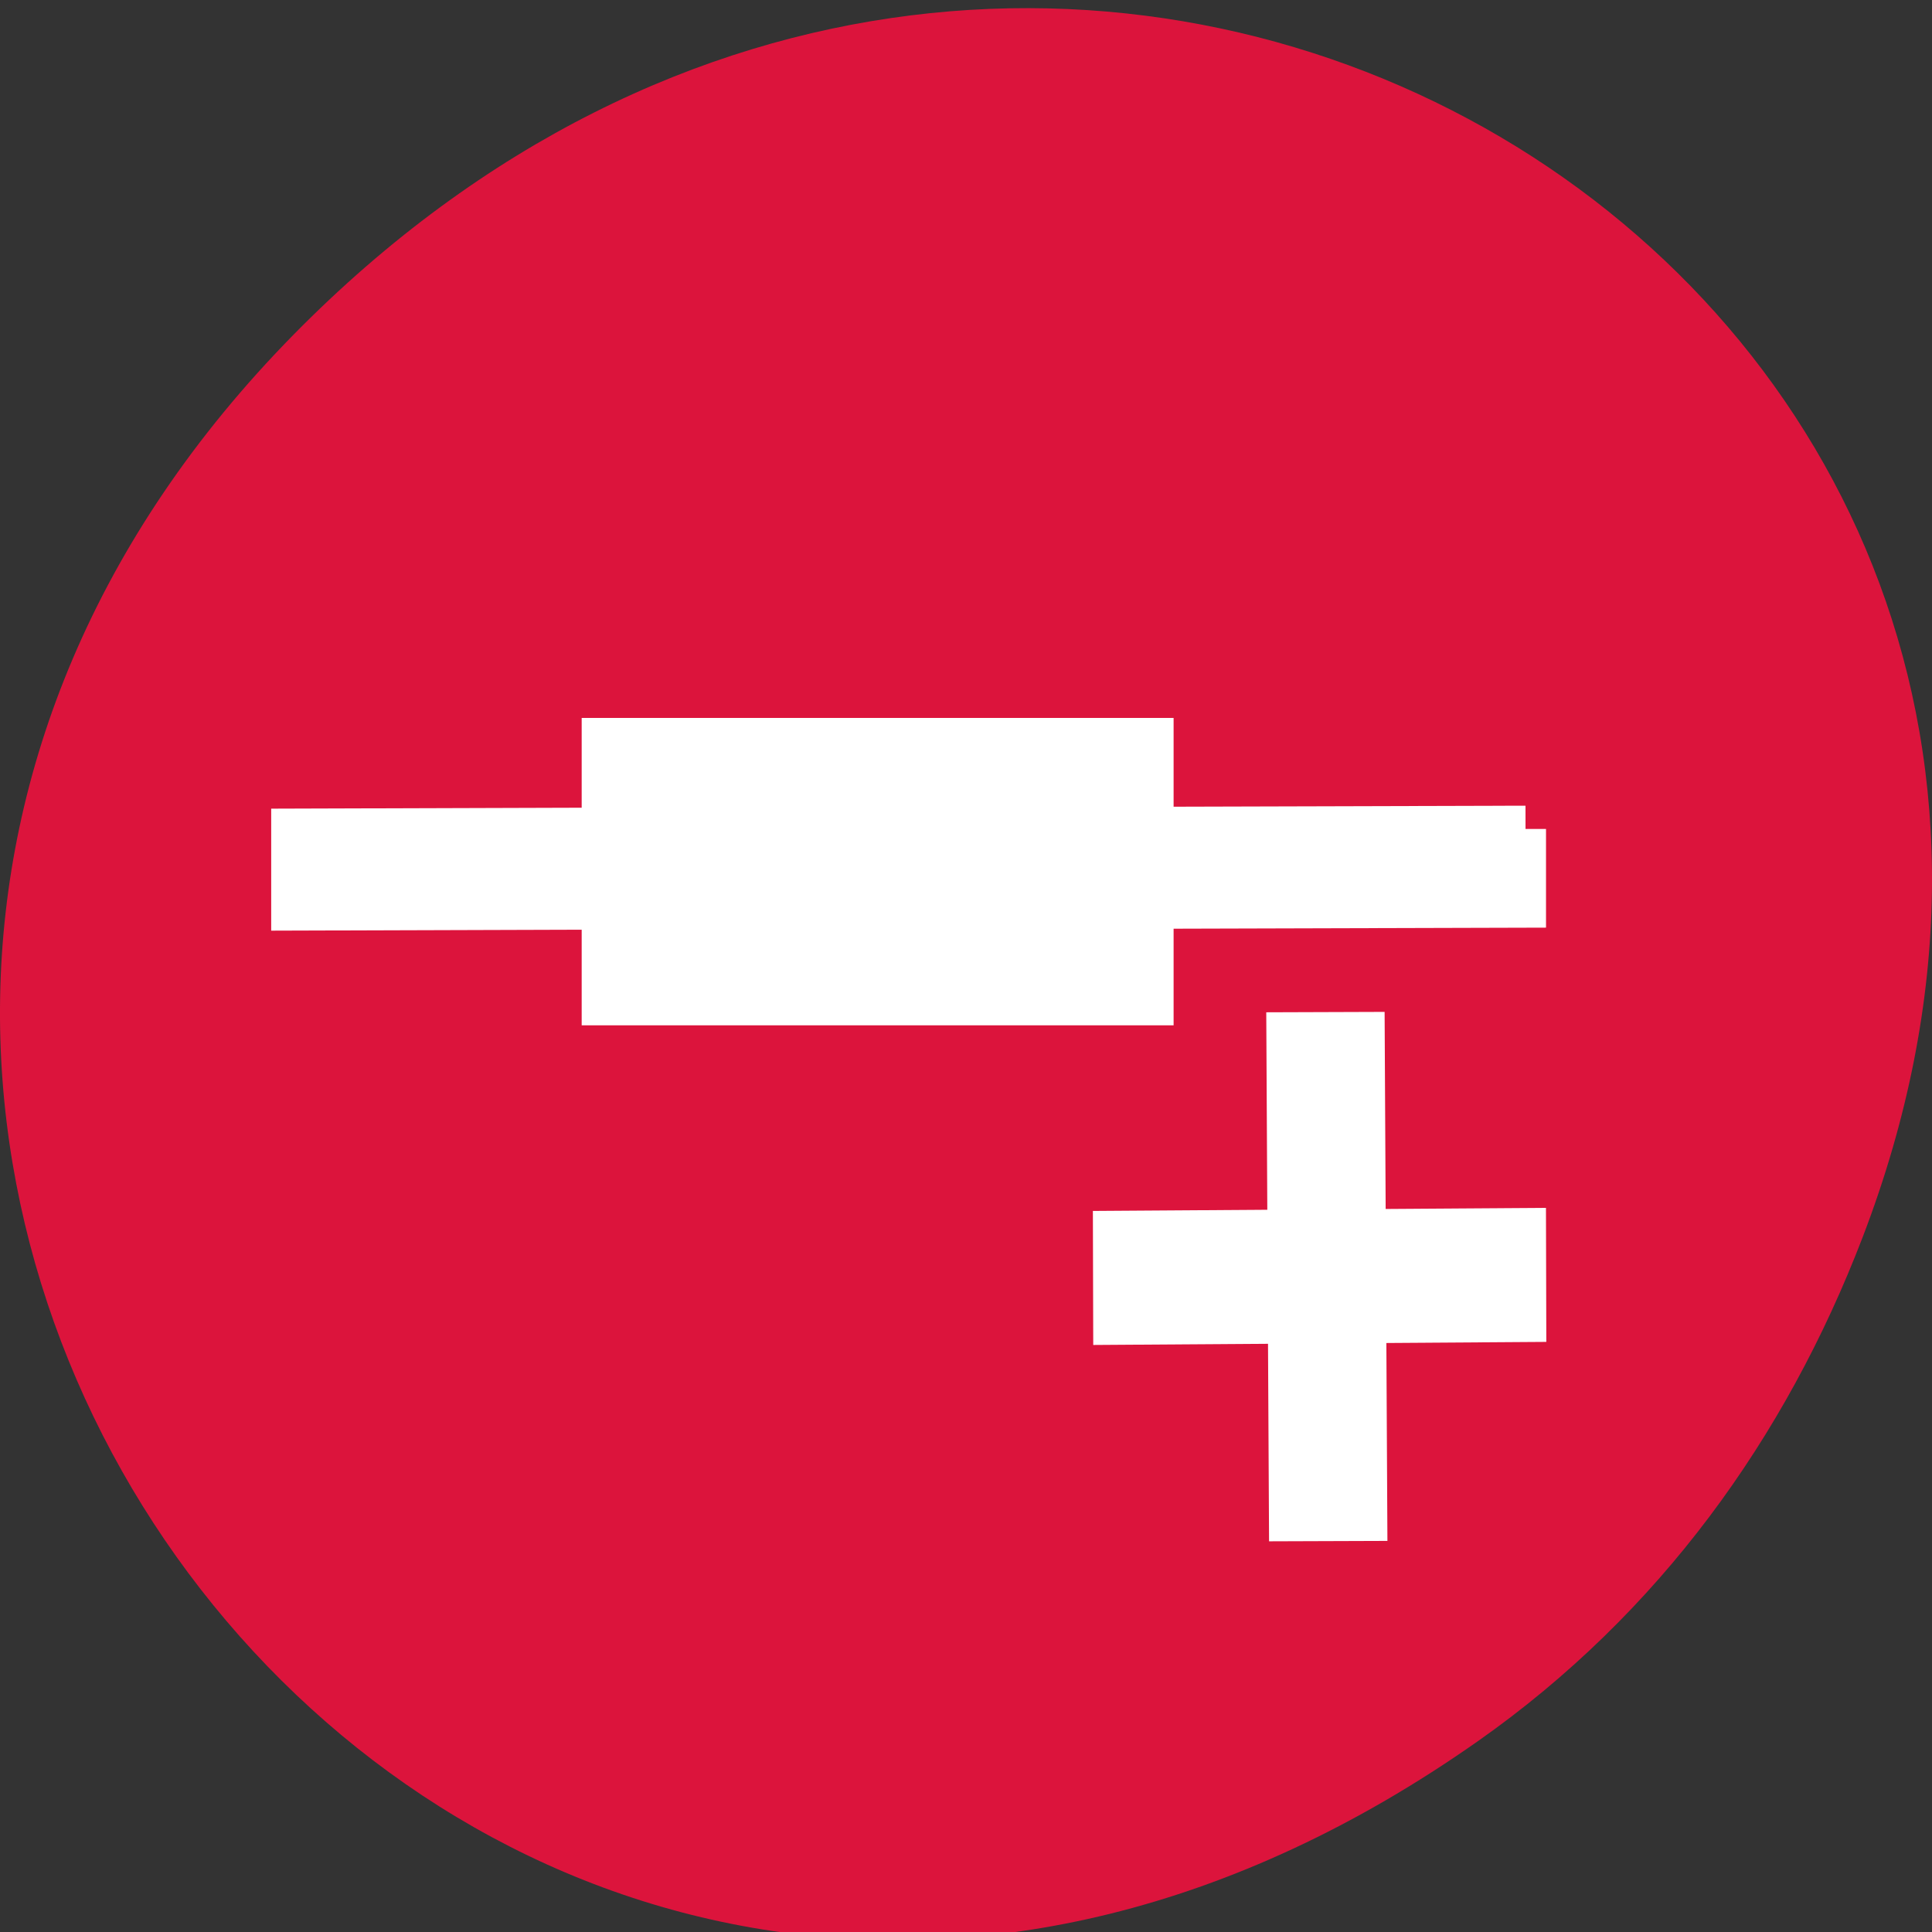 <svg xmlns="http://www.w3.org/2000/svg" viewBox="0 0 256 256"><rect x="0" y="0" width="256" height="256" fill="#333333" stroke="none"/><defs><clipPath><path d="m 74 56.824 h 129 v 139.69 h -129"/></clipPath><clipPath><path d="m 148 97 h 77.63 v 24 h -77.62"/></clipPath><clipPath><path d="m 27.707 56.824 h 82.29 v 139.69 h -82.29"/></clipPath><clipPath><path d="m 171 132 h 54.625 v 24 h -54.625"/></clipPath><clipPath><path d="m 27.707 56.824 h 82.29 v 139.69 h -82.29"/></clipPath><clipPath><path d="m 148 97 h 77.63 v 24 h -77.62"/></clipPath><clipPath><path d="m 74 56.824 h 129 v 139.69 h -129"/></clipPath><clipPath><path d="m 171 132 h 54.625 v 24 h -54.625"/></clipPath></defs><g transform="translate(0.002 -795.29)" style="color:#000"><path d="M 195.83,1026 C 64.9,1118.05 -67.77,948.052 38.92,839.61 139.43,737.44 295.6,832.161 246.78,959.3 c -10.185,26.526 -26.914,49.802 -50.948,66.7 z" style="fill:#dc143c;color:#000"/><g transform="matrix(5.438 0 0 6.158 -10.111 762.51)" style="fill:#fff;stroke:#fff"><g style="fill-rule:evenodd"><path d="m 33.05,27.703 h 1.884 V 38.086 H 33.05 z" transform="matrix(1 -0.003 0.006 1 0 0)"/><path d="m 39.03,23.16 -12.656,0.031 v 1.625 L 39.03,24.785 V 23.16 z M 20.311,23.191 8.967,23.222 v 1.625 l 11.344,-0.031 v -1.625 z"/><path d="m 32.05,-38.934 h 1.884 v 10.04 H 32.05 z" transform="matrix(0.003 1 -1 0.006 0 0)"/></g><path d="m 16.739 21.478 h 13.01 v 5.201 h -13.01 z" style="stroke-width:1.413"/></g></g></svg>